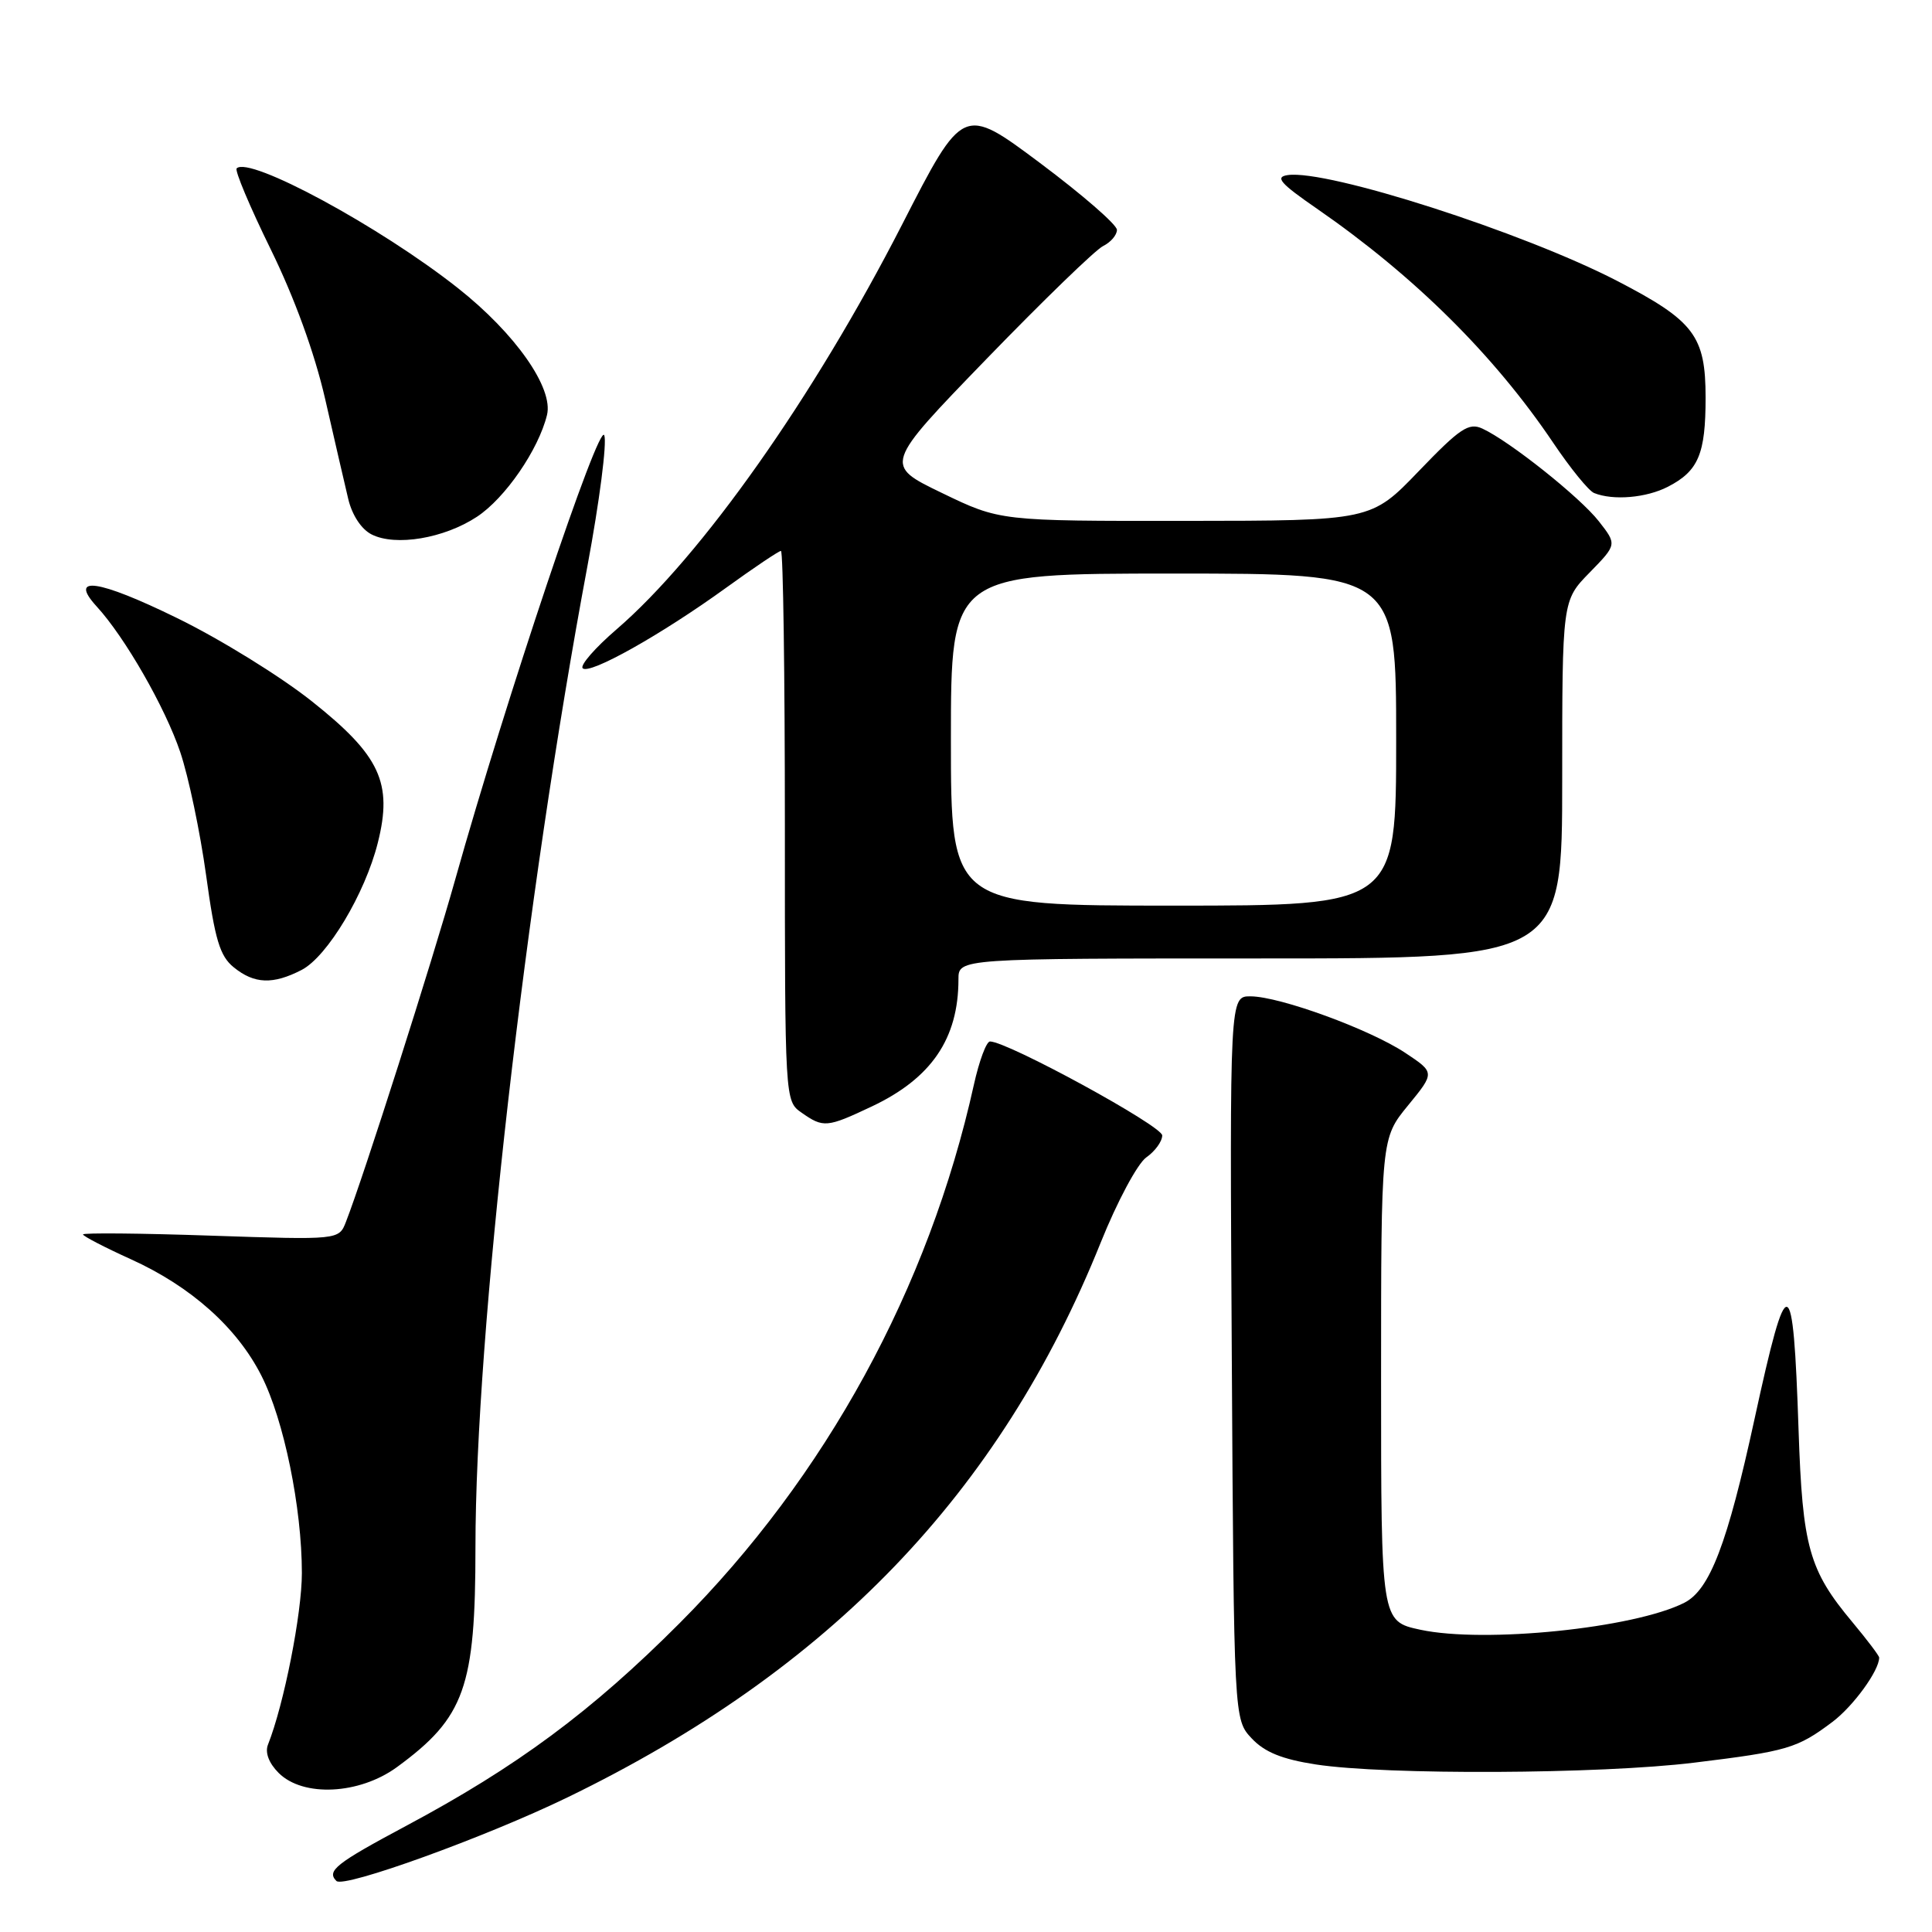 <?xml version="1.0" encoding="UTF-8" standalone="no"?>
<!DOCTYPE svg PUBLIC "-//W3C//DTD SVG 1.1//EN" "http://www.w3.org/Graphics/SVG/1.1/DTD/svg11.dtd" >
<svg xmlns="http://www.w3.org/2000/svg" xmlns:xlink="http://www.w3.org/1999/xlink" version="1.1" viewBox="0 0 256 256">
 <g >
 <path fill="currentColor"
d=" M 75.18 238.17 C 109.94 221.31 132.52 197.82 145.84 164.67 C 148.03 159.21 150.73 154.18 151.89 153.36 C 153.05 152.55 154.00 151.24 154.00 150.45 C 154.00 149.19 133.49 138.00 131.18 138.00 C 130.70 138.00 129.74 140.59 129.04 143.75 C 123.07 170.69 109.42 195.66 90.05 215.08 C 78.40 226.76 68.47 234.12 53.75 241.97 C 44.49 246.92 43.24 247.91 44.58 249.24 C 45.56 250.22 64.34 243.43 75.18 238.17 Z  M 52.60 234.15 C 61.58 227.58 63.00 223.59 63.00 205.02 C 63.00 176.84 69.60 119.01 77.84 75.00 C 79.43 66.47 80.44 58.68 80.07 57.68 C 79.39 55.81 67.03 92.65 60.33 116.50 C 57.27 127.41 48.14 156.03 45.84 161.90 C 44.91 164.30 44.91 164.30 27.95 163.73 C 18.63 163.41 11.00 163.34 11.00 163.57 C 11.00 163.79 13.86 165.28 17.35 166.86 C 25.30 170.46 31.42 175.92 34.64 182.29 C 37.62 188.15 40.00 199.79 40.00 208.43 C 40.00 213.81 37.63 225.82 35.51 231.17 C 35.09 232.22 35.63 233.63 36.92 234.92 C 40.16 238.16 47.61 237.79 52.60 234.15 Z  M 224.50 233.56 C 236.85 232.05 238.14 231.67 242.81 228.16 C 245.57 226.08 249.00 221.37 249.00 219.64 C 249.00 219.39 247.40 217.28 245.45 214.94 C 239.70 208.06 238.84 205.01 238.32 189.50 C 237.60 168.07 236.87 167.88 232.49 188.00 C 228.89 204.57 226.56 210.67 223.17 212.38 C 216.51 215.75 196.71 217.77 188.21 215.95 C 183.00 214.83 183.00 214.83 183.00 182.84 C 183.00 150.84 183.00 150.84 186.57 146.48 C 190.14 142.12 190.14 142.12 186.19 139.50 C 181.47 136.38 169.62 132.05 165.72 132.02 C 162.94 132.00 162.94 132.00 163.22 179.92 C 163.50 227.84 163.50 227.84 165.86 230.35 C 167.57 232.17 169.88 233.11 174.36 233.80 C 183.61 235.22 212.06 235.09 224.50 233.56 Z  M 115.50 146.62 C 123.41 142.89 127.00 137.63 127.00 129.76 C 127.00 127.00 127.00 127.00 167.00 127.00 C 207.00 127.00 207.00 127.00 207.00 103.29 C 207.00 79.58 207.00 79.58 210.63 75.87 C 214.26 72.15 214.26 72.15 211.86 69.08 C 209.35 65.87 200.02 58.45 196.42 56.79 C 194.62 55.96 193.45 56.75 188.01 62.41 C 181.68 69.00 181.68 69.00 157.09 69.02 C 132.50 69.04 132.50 69.04 124.81 65.32 C 117.12 61.61 117.12 61.61 130.73 47.55 C 138.22 39.82 145.16 33.09 146.17 32.60 C 147.18 32.10 148.00 31.14 148.00 30.46 C 148.00 29.77 143.41 25.79 137.81 21.60 C 127.61 13.98 127.61 13.98 119.54 29.74 C 107.83 52.61 92.96 73.68 81.71 83.38 C 78.85 85.84 76.83 88.16 77.21 88.55 C 78.11 89.44 87.62 84.10 96.23 77.87 C 99.94 75.19 103.20 73.00 103.48 73.00 C 103.77 73.00 104.00 89.40 104.00 109.44 C 104.00 145.89 104.00 145.89 106.22 147.44 C 109.10 149.46 109.57 149.42 115.50 146.62 Z  M 39.97 128.52 C 43.37 126.76 48.37 118.42 50.06 111.68 C 52.06 103.74 50.37 100.11 41.34 92.94 C 37.18 89.63 29.12 84.65 23.43 81.88 C 13.01 76.78 9.02 76.21 12.81 80.36 C 16.55 84.43 21.89 93.75 23.88 99.65 C 24.98 102.90 26.52 110.25 27.31 115.97 C 28.48 124.52 29.13 126.69 30.98 128.18 C 33.70 130.39 36.17 130.48 39.97 128.52 Z  M 63.19 68.48 C 66.93 66.02 71.35 59.60 72.48 54.99 C 73.36 51.42 68.29 44.19 60.67 38.17 C 50.40 30.05 33.02 20.64 31.36 22.31 C 31.08 22.58 33.11 27.40 35.86 33.01 C 39.02 39.45 41.68 46.76 43.08 52.85 C 44.29 58.16 45.67 64.12 46.14 66.10 C 46.65 68.26 47.89 70.14 49.25 70.82 C 52.42 72.42 58.85 71.34 63.19 68.48 Z  M 221.02 64.49 C 225.05 62.41 226.00 60.16 226.00 52.70 C 226.00 44.50 224.50 42.52 214.28 37.22 C 201.80 30.77 175.89 22.44 170.63 23.20 C 168.90 23.45 169.63 24.29 174.50 27.65 C 187.41 36.58 197.96 47.03 205.80 58.66 C 208.08 62.05 210.52 65.05 211.23 65.33 C 213.76 66.35 218.16 65.97 221.02 64.49 Z  M 126.00 98.00 C 126.00 76.00 126.00 76.00 155.50 76.00 C 185.00 76.00 185.00 76.00 185.00 98.00 C 185.00 120.00 185.00 120.00 155.50 120.00 C 126.00 120.00 126.00 120.00 126.00 98.00 Z "/>
</g>
</svg>